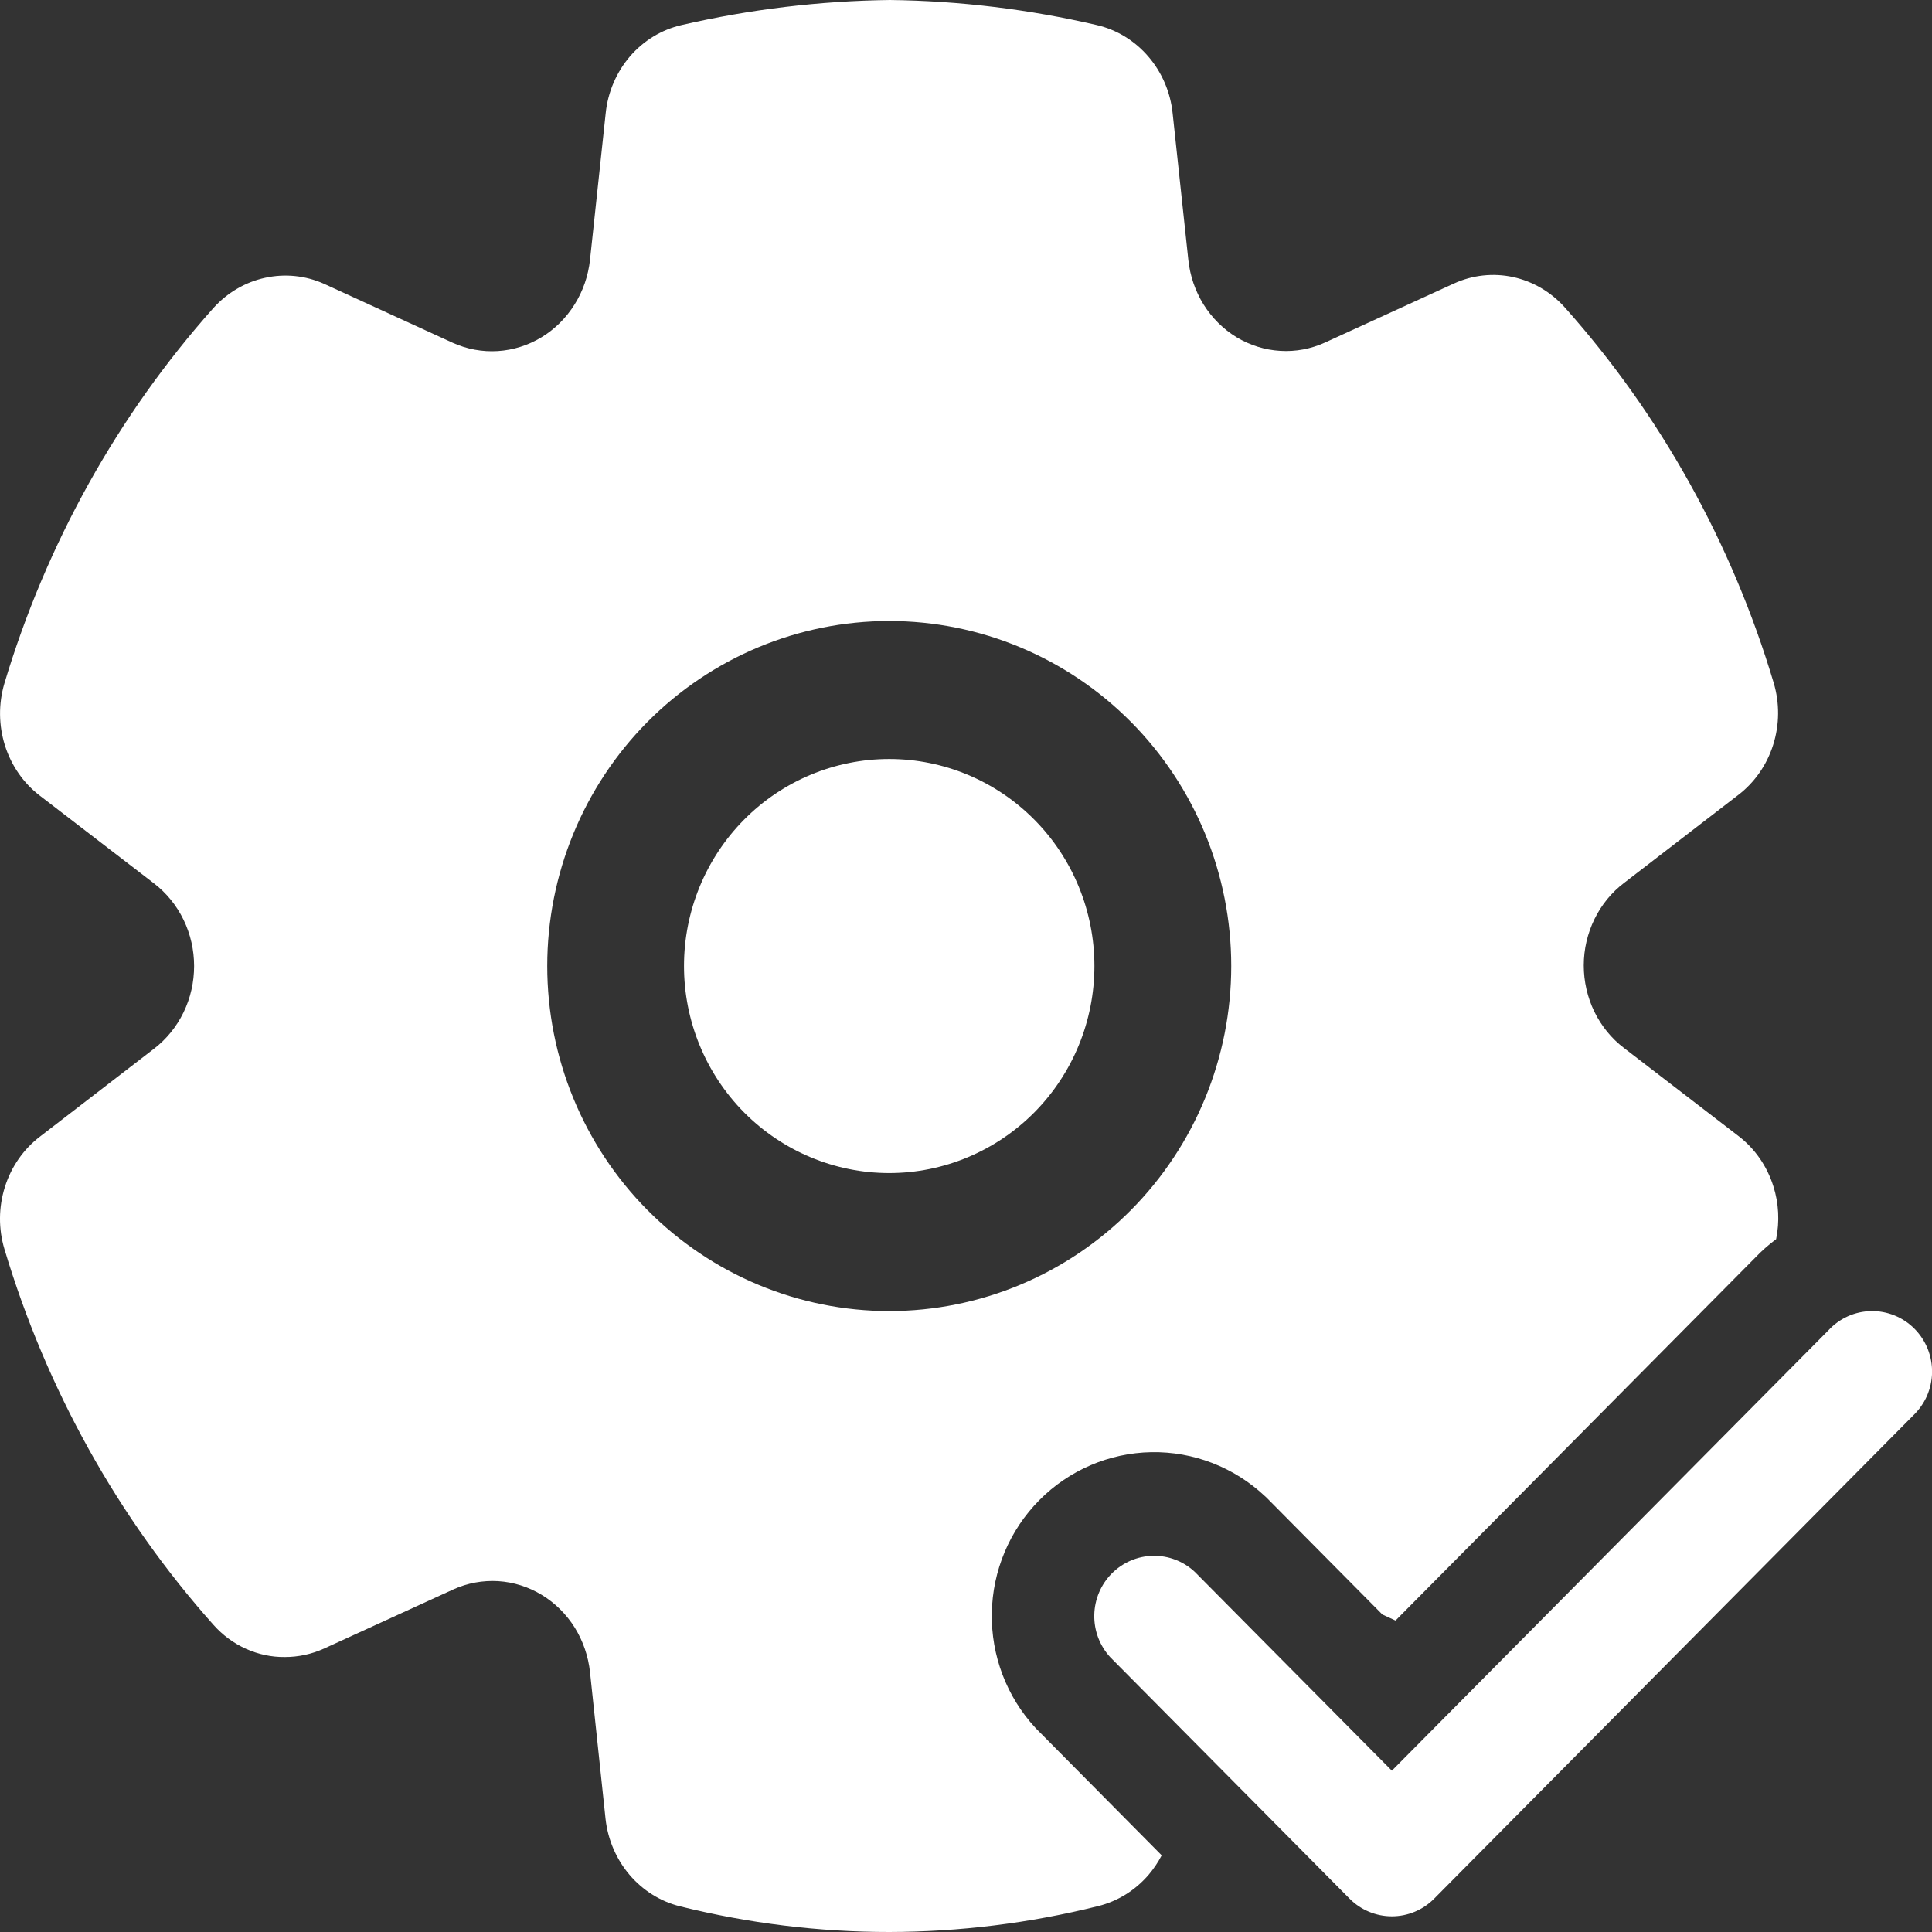 <svg width="28" height="28" viewBox="0 0 28 28" fill="none" xmlns="http://www.w3.org/2000/svg">
<rect x="0" y="0" width="28" height="28" fill="#333333" stroke="none"/>
<path fill-rule="evenodd" clip-rule="evenodd" d="M12.886 28C11.866 28 10.848 27.875 9.855 27.628C9.572 27.558 9.317 27.398 9.124 27.172C8.931 26.945 8.809 26.661 8.776 26.36L8.551 24.234C8.526 24.003 8.45 23.782 8.329 23.587C8.207 23.393 8.043 23.23 7.851 23.114C7.658 22.997 7.442 22.929 7.22 22.915C6.997 22.902 6.775 22.942 6.57 23.035L4.695 23.893C4.516 23.974 4.323 24.015 4.128 24.015C3.934 24.017 3.743 23.976 3.565 23.896C3.387 23.816 3.227 23.698 3.095 23.55C1.707 21.993 0.672 20.131 0.064 18.102C-0.024 17.809 -0.021 17.494 0.071 17.202C0.163 16.91 0.34 16.656 0.577 16.474L2.232 15.199C2.412 15.061 2.559 14.88 2.66 14.672C2.761 14.464 2.813 14.234 2.813 14.001C2.813 13.768 2.761 13.538 2.66 13.33C2.559 13.122 2.412 12.941 2.232 12.803L0.577 11.531C0.34 11.35 0.164 11.095 0.072 10.805C-0.02 10.513 -0.023 10.2 0.063 9.907C0.671 7.879 1.707 6.019 3.094 4.463C3.295 4.241 3.556 4.088 3.842 4.026C4.129 3.963 4.427 3.993 4.696 4.113L6.563 4.969C6.768 5.061 6.991 5.102 7.214 5.088C7.438 5.074 7.655 5.005 7.848 4.888C8.041 4.771 8.205 4.608 8.327 4.413C8.45 4.218 8.526 3.995 8.551 3.764L8.778 1.642C8.809 1.336 8.933 1.047 9.13 0.817C9.328 0.588 9.589 0.429 9.878 0.363C10.87 0.134 11.881 0.013 12.896 0C13.905 0.012 14.91 0.134 15.895 0.363C16.184 0.43 16.446 0.59 16.643 0.82C16.841 1.05 16.964 1.339 16.995 1.645L17.222 3.765C17.246 3.996 17.322 4.218 17.443 4.413C17.565 4.608 17.729 4.771 17.922 4.888C18.115 5.004 18.332 5.072 18.554 5.085C18.777 5.099 19 5.057 19.204 4.964L21.071 4.109C21.34 3.986 21.639 3.953 21.927 4.015C22.214 4.077 22.476 4.23 22.677 4.454C24.064 6.008 25.099 7.867 25.705 9.894C25.793 10.188 25.791 10.502 25.698 10.795C25.606 11.087 25.428 11.342 25.19 11.523L23.54 12.794C23.358 12.931 23.211 13.111 23.109 13.319C23.007 13.527 22.953 13.757 22.953 13.991C22.953 14.224 23.006 14.455 23.107 14.663C23.209 14.871 23.356 15.052 23.537 15.189L25.195 16.464C25.433 16.646 25.609 16.9 25.701 17.192C25.78 17.44 25.793 17.705 25.741 17.959C25.631 18.041 25.528 18.132 25.433 18.232L20.225 23.486L20.035 23.399L18.352 21.701L18.332 21.683C17.886 21.264 17.296 21.035 16.686 21.046C16.076 21.057 15.494 21.306 15.063 21.741C14.631 22.177 14.384 22.764 14.374 23.379C14.363 23.994 14.589 24.59 15.005 25.04L15.023 25.059L16.836 26.889C16.785 26.988 16.722 27.081 16.65 27.167C16.456 27.395 16.198 27.555 15.914 27.625C14.922 27.873 13.906 27.998 12.886 28ZM9.382 10.464C10.312 9.527 11.573 9 12.887 9C14.202 9 15.463 9.527 16.392 10.464C17.322 11.402 17.844 12.674 17.844 14C17.844 15.326 17.322 16.598 16.392 17.536C15.463 18.474 14.202 19.001 12.887 19.001C11.573 19.001 10.312 18.474 9.382 17.536C8.453 16.598 7.931 15.326 7.931 14C7.931 12.674 8.453 11.402 9.382 10.464ZM10.784 11.879C10.227 12.441 9.913 13.205 9.913 14C9.913 14.796 10.227 15.559 10.784 16.122C11.342 16.684 12.098 17.001 12.887 17.001C13.676 17.001 14.432 16.684 14.99 16.122C15.548 15.559 15.861 14.796 15.861 14C15.861 13.205 15.548 12.441 14.99 11.879C14.432 11.316 13.676 11 12.887 11C12.098 11 11.342 11.316 10.784 11.879ZM27.725 20.517L20.785 27.517C20.623 27.681 20.402 27.773 20.172 27.773C19.942 27.773 19.722 27.681 19.559 27.517L16.092 24.019C15.939 23.854 15.855 23.634 15.859 23.407C15.863 23.181 15.954 22.964 16.113 22.804C16.272 22.644 16.487 22.552 16.711 22.548C16.936 22.544 17.154 22.628 17.318 22.783L20.172 25.662L26.499 19.28C26.578 19.194 26.674 19.125 26.78 19.077C26.887 19.029 27.002 19.003 27.118 19.002C27.235 18.999 27.35 19.021 27.458 19.065C27.566 19.109 27.664 19.174 27.747 19.258C27.829 19.341 27.894 19.44 27.938 19.549C27.981 19.658 28.003 19.774 28.001 19.892C27.999 20.009 27.973 20.125 27.926 20.233C27.878 20.34 27.81 20.436 27.725 20.517Z" fill="white"/>
</svg>
